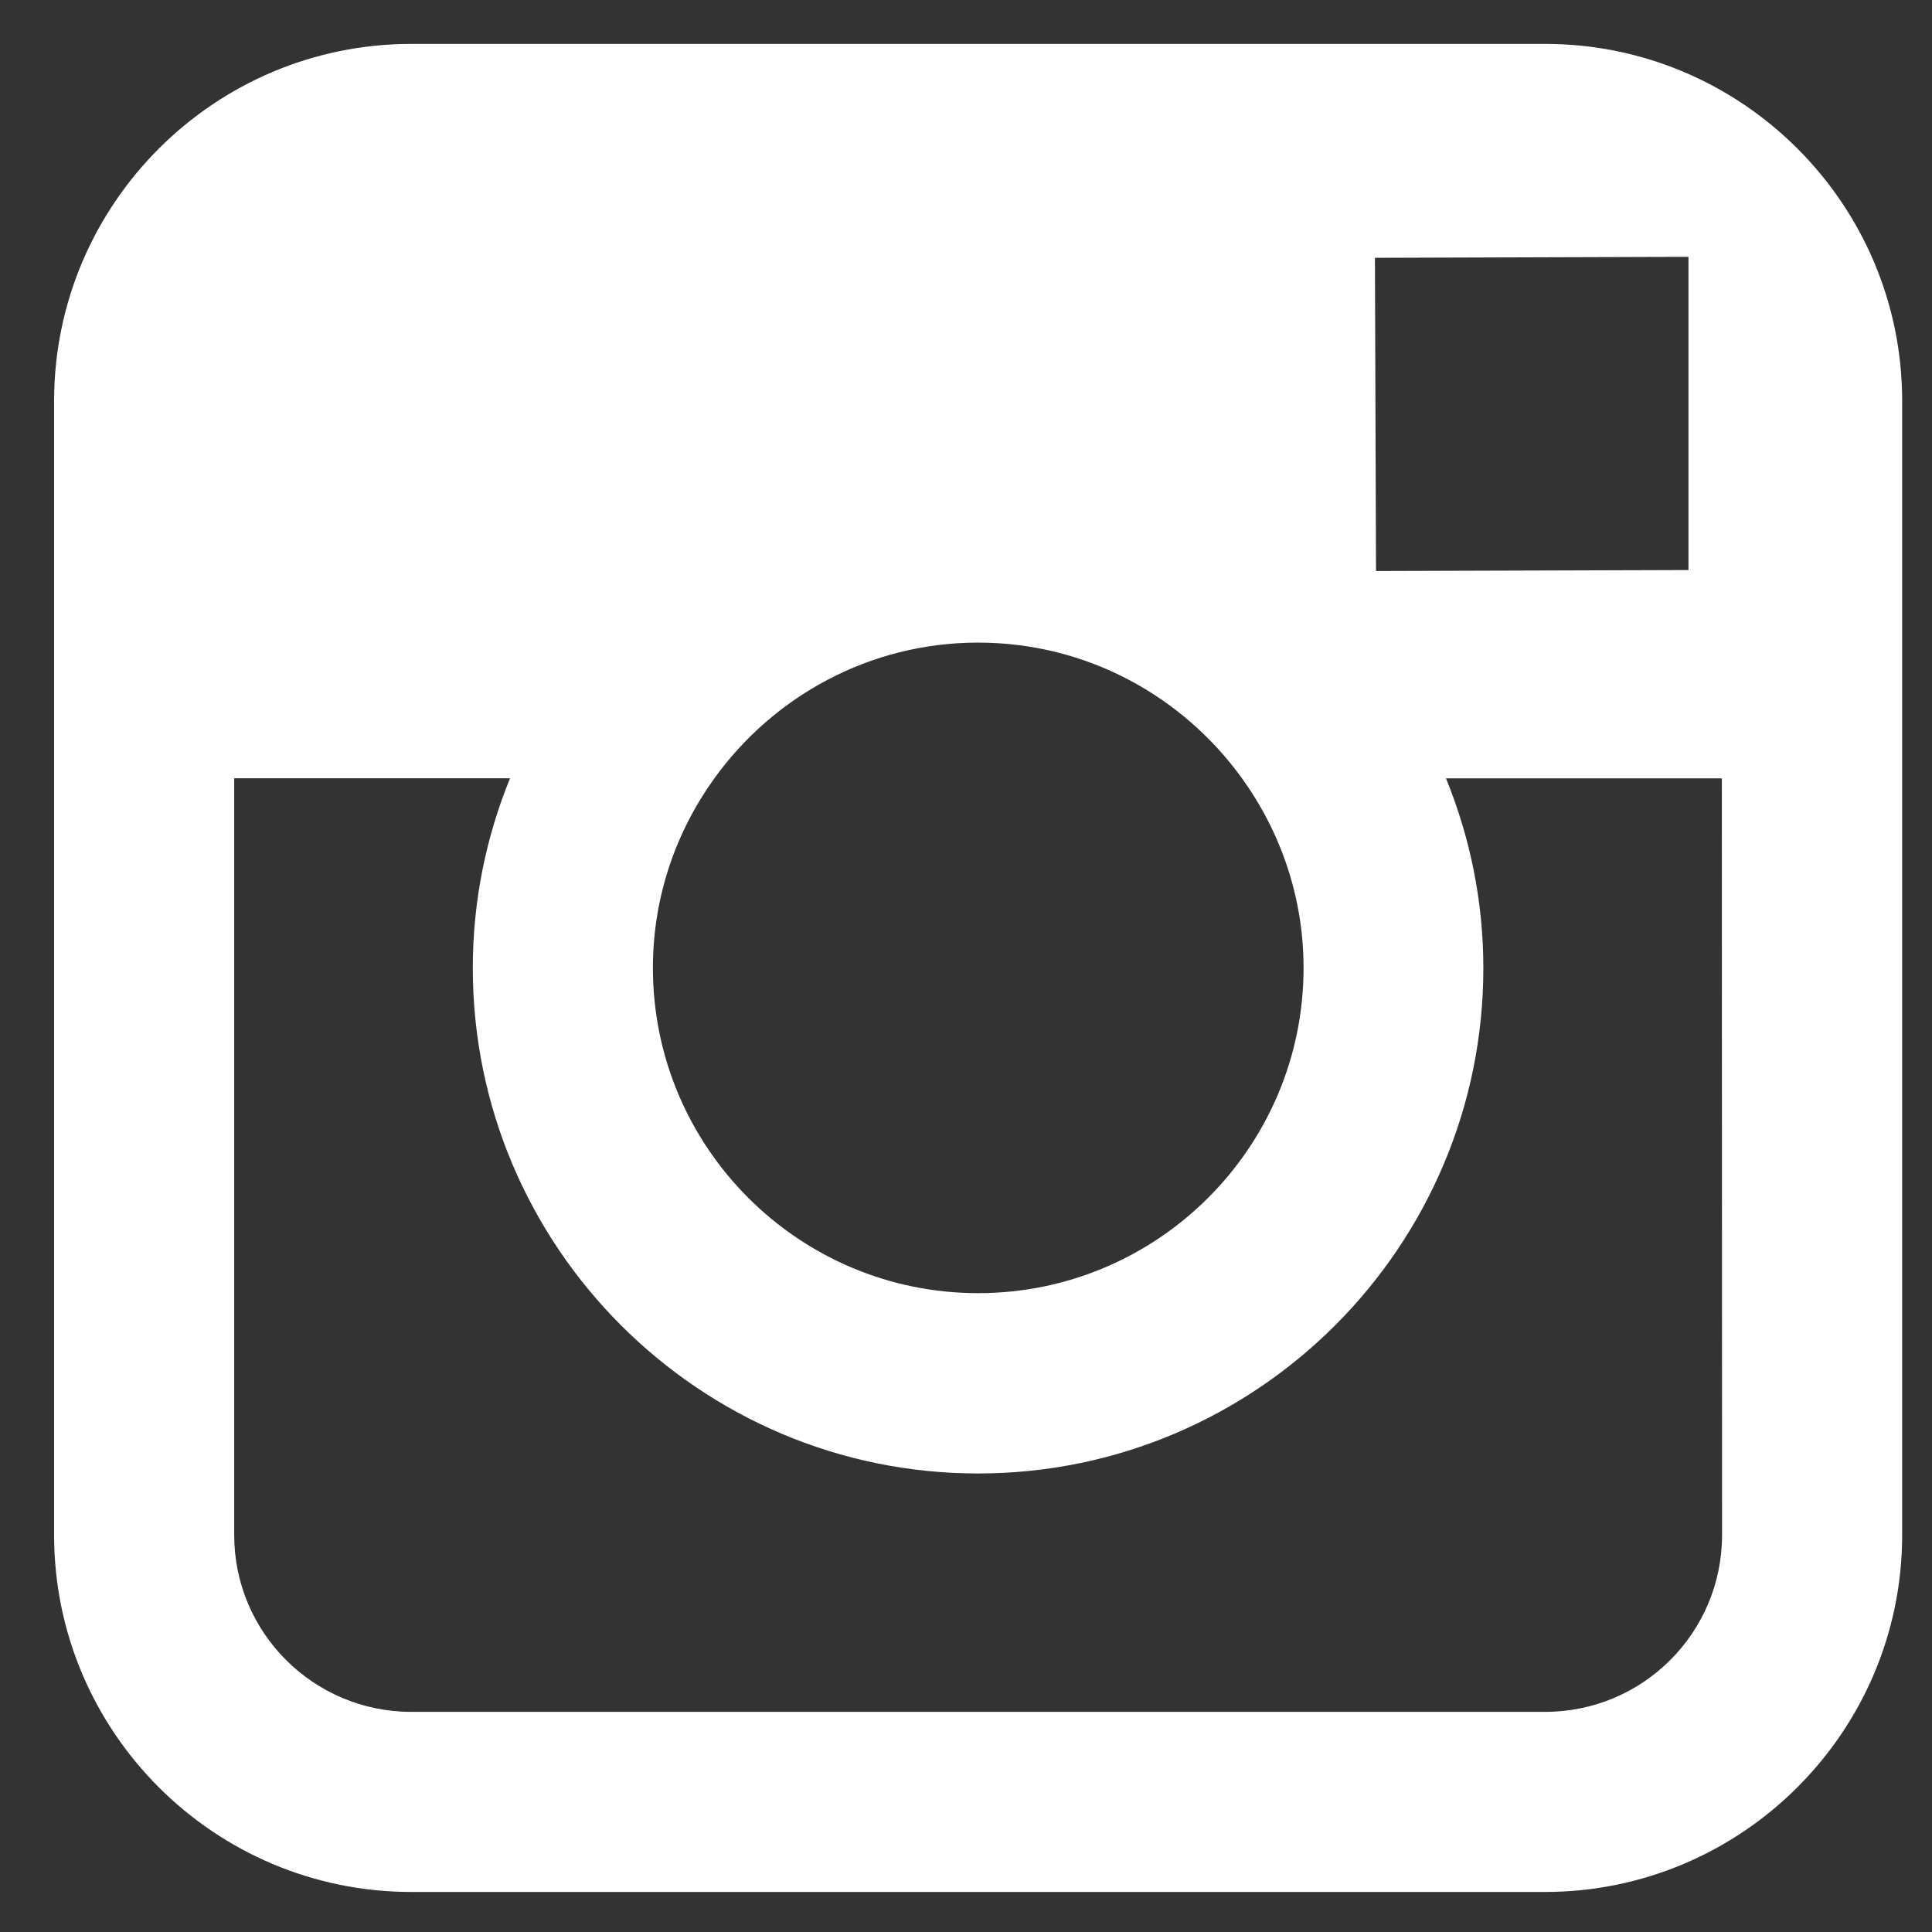<?xml version="1.0" encoding="utf-8"?>
<!-- Generator: Adobe Illustrator 16.0.4, SVG Export Plug-In . SVG Version: 6.00 Build 0)  -->
<!DOCTYPE svg PUBLIC "-//W3C//DTD SVG 1.1//EN" "http://www.w3.org/Graphics/SVG/1.1/DTD/svg11.dtd">
<svg version="1.1" id="Layer_1" xmlns="http://www.w3.org/2000/svg" xmlns:xlink="http://www.w3.org/1999/xlink" x="0px" y="0px"
	 width="18px" height="18px" viewBox="0 0 18 18" enable-background="new 0 0 18 18" xml:space="preserve">
<rect x="0" y="0" width="18" height="18" fill="#333333" stroke="none"/>
<path fill="#FFFFFF" d="M14.395,0.409H3.832c-1.835,0-3.328,1.492-3.328,3.328v3.515v7.049c0,1.834,1.492,3.326,3.328,3.326h10.562
	c1.834,0,3.328-1.492,3.328-3.326v-7.05V3.737C17.723,1.901,16.229,0.409,14.395,0.409z M15.35,2.394l0.381-0.001v0.379v2.539
	L12.82,5.32l-0.01-2.918L15.35,2.394z M6.656,7.251c0.551-0.764,1.446-1.264,2.457-1.264c1.012,0,1.907,0.5,2.458,1.264
	c0.359,0.498,0.574,1.107,0.574,1.767c0,1.671-1.36,3.03-3.032,3.03c-1.671,0-3.03-1.358-3.03-3.03
	C6.083,8.358,6.297,7.749,6.656,7.251z M16.044,14.301c0,0.91-0.737,1.648-1.649,1.648H3.832c-0.911,0-1.65-0.738-1.65-1.648v-7.05
	h2.57C4.529,7.797,4.405,8.394,4.405,9.019c0,2.596,2.112,4.709,4.707,4.709c2.597,0,4.708-2.113,4.708-4.709
	c0-0.625-0.125-1.221-0.348-1.767h2.57L16.044,14.301L16.044,14.301z"/>
</svg>
